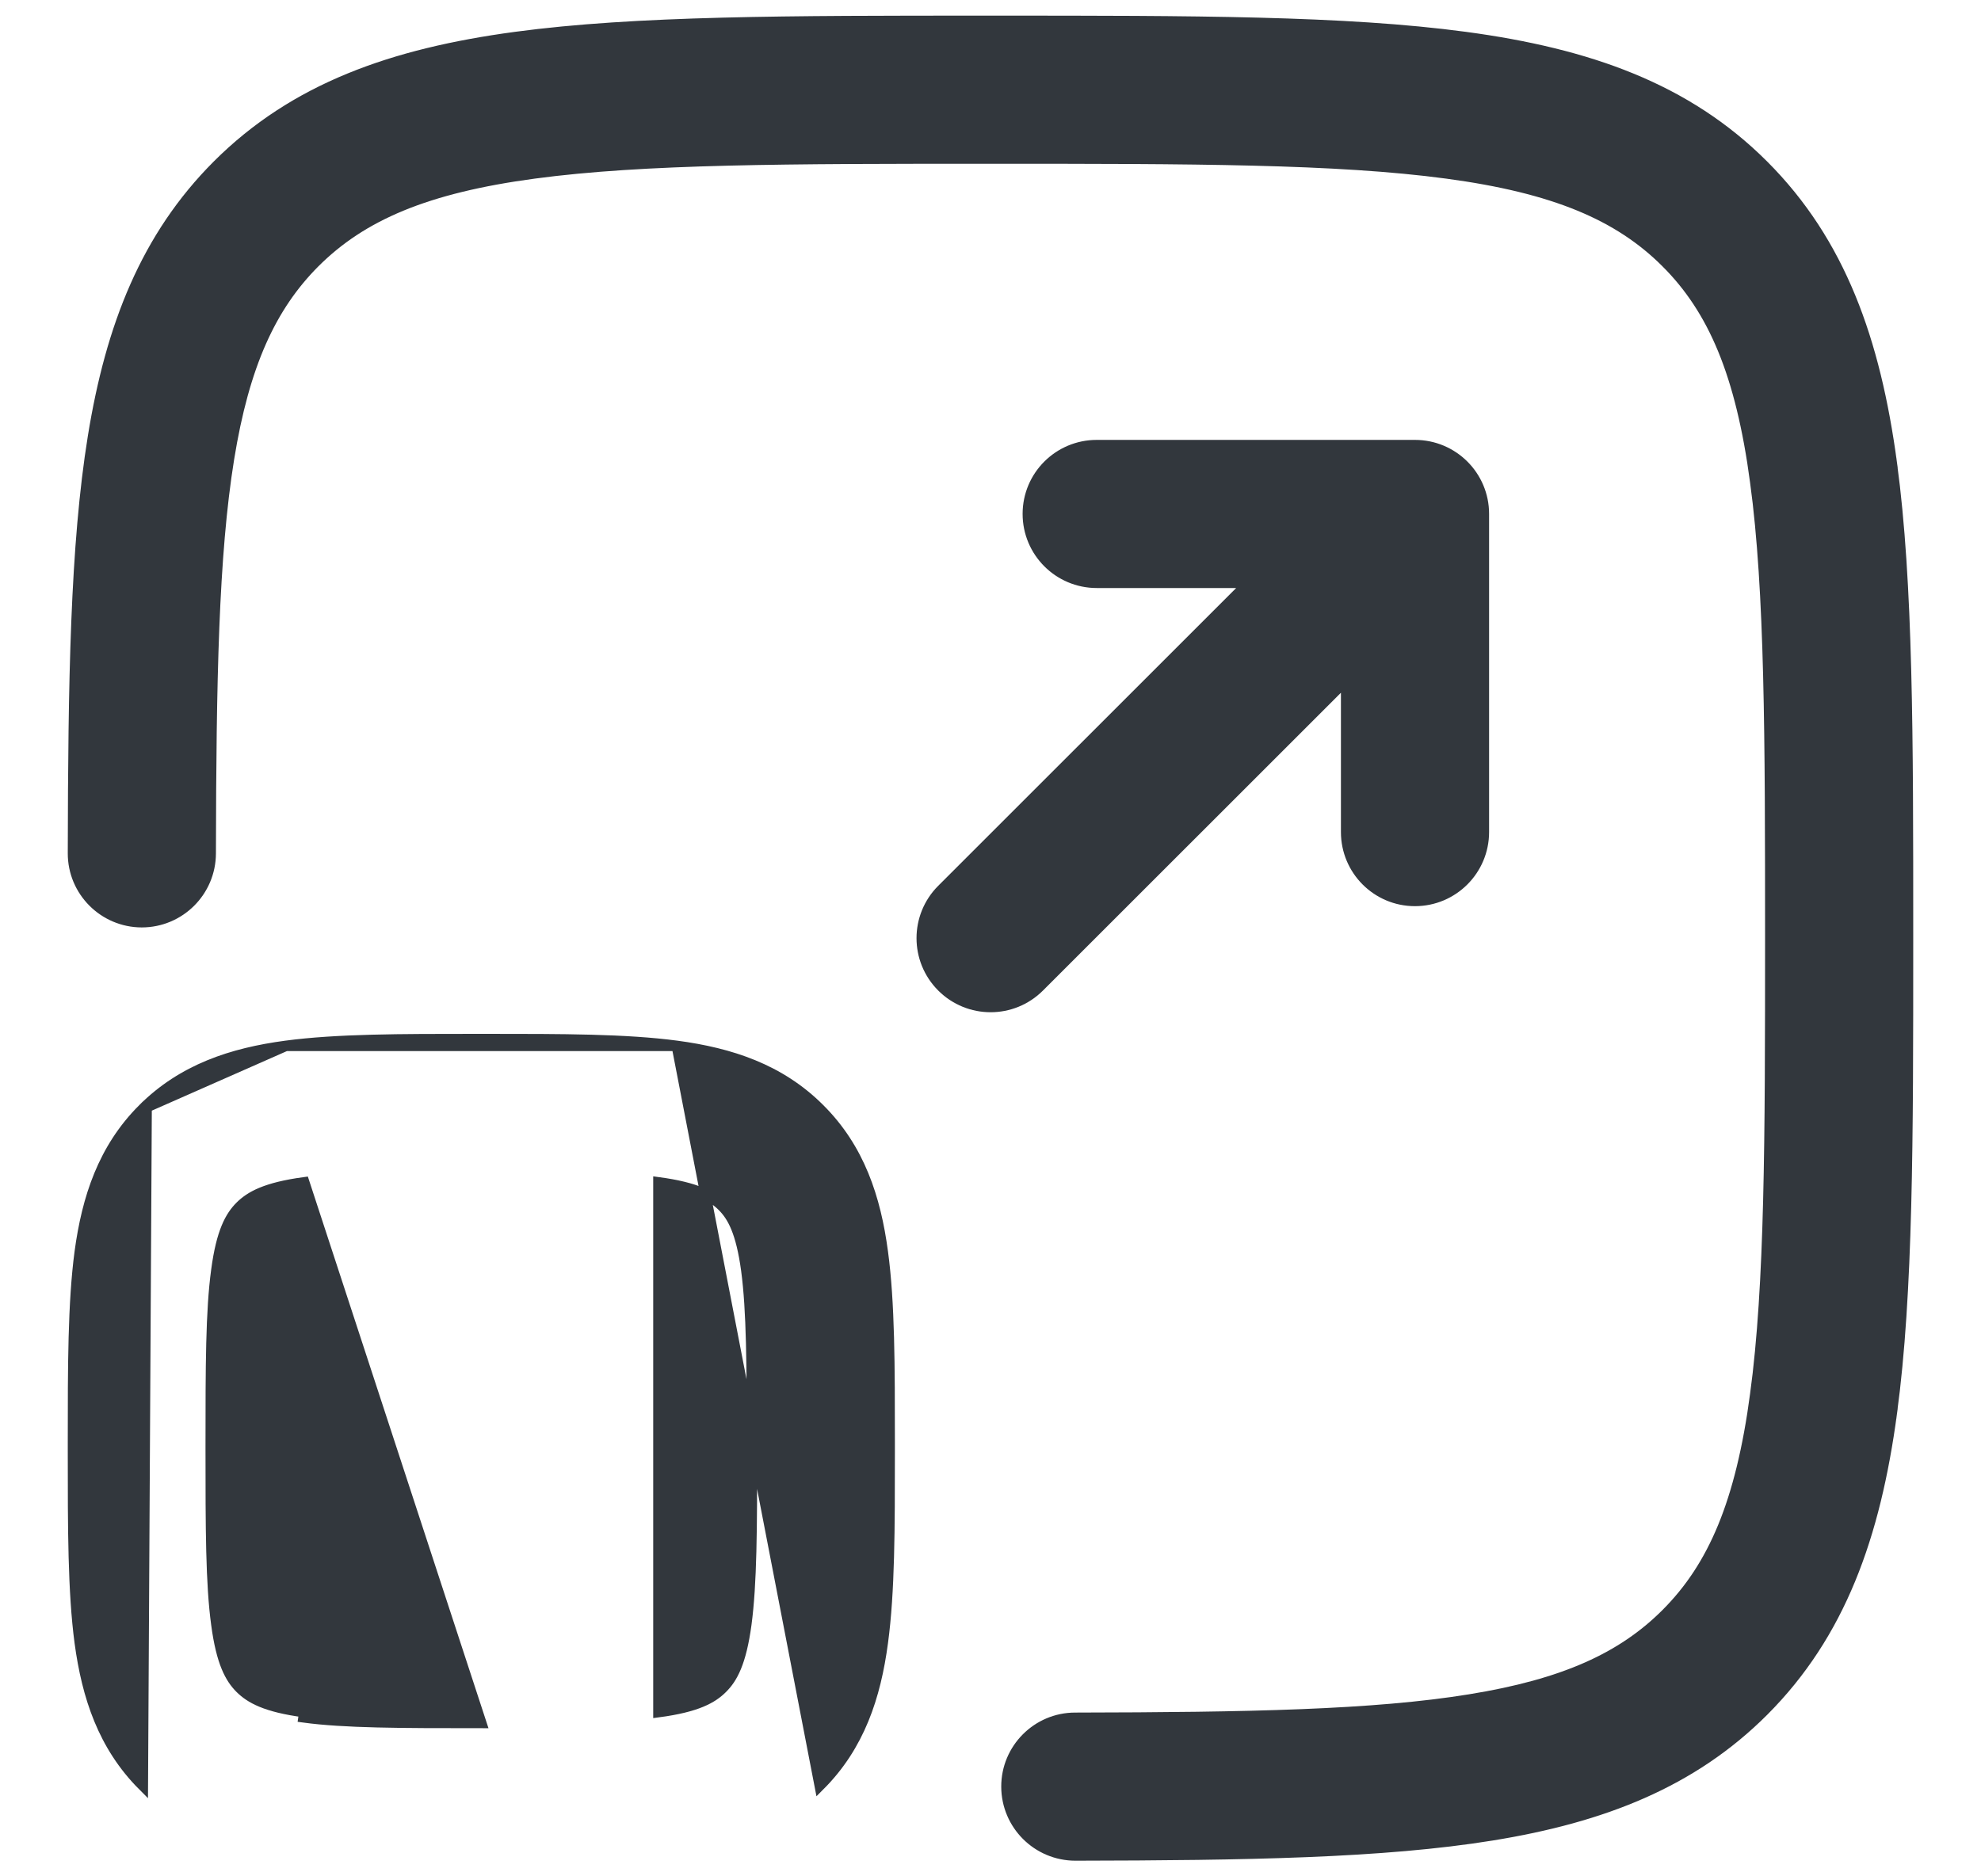 <svg width="19" height="18" viewBox="0 0 19 18" fill="none" xmlns="http://www.w3.org/2000/svg">
<path d="M15.98 2.519L16.015 2.484L15.98 2.519C16.433 2.972 16.696 3.587 16.835 4.622L16.885 4.616L16.835 4.622C16.977 5.676 16.979 7.063 16.979 9C16.979 10.937 16.977 12.324 16.835 13.378L16.885 13.384L16.835 13.378C16.696 14.413 16.433 15.028 15.98 15.481C15.56 15.901 15.001 16.157 14.098 16.303C13.177 16.453 11.974 16.476 10.312 16.479C9.948 16.479 9.652 16.776 9.653 17.14C9.654 17.505 9.95 17.8 10.315 17.8C11.954 17.797 13.265 17.776 14.309 17.607C15.373 17.435 16.23 17.099 16.914 16.415C17.653 15.675 17.986 14.735 18.145 13.554L18.099 13.548L18.145 13.554C18.3 12.402 18.3 10.926 18.3 9.05V9.047V8.953V8.95C18.3 7.074 18.3 5.599 18.145 4.446L18.095 4.453L18.145 4.446C17.986 3.265 17.653 2.325 16.914 1.585C16.175 0.846 15.235 0.514 14.053 0.355C12.901 0.2 11.426 0.2 9.55 0.2L9.546 0.2H9.453L9.449 0.2C7.573 0.2 6.098 0.2 4.946 0.355C3.764 0.514 2.824 0.846 2.085 1.585C1.401 2.27 1.064 3.127 0.892 4.19C0.723 5.234 0.703 6.545 0.7 8.185C0.699 8.55 0.995 8.846 1.359 8.847C1.724 8.847 2.02 8.552 2.021 8.187C2.024 6.526 2.047 5.323 2.196 4.401C2.342 3.499 2.599 2.94 3.019 2.519C3.472 2.067 4.087 1.803 5.122 1.664C6.176 1.522 7.562 1.521 9.5 1.521C11.437 1.521 12.823 1.522 13.877 1.664C14.912 1.803 15.527 2.067 15.98 2.519Z" fill="#32373D" stroke="#32373D" stroke-width="0.1"/>
<path d="M10.519 4.27C10.154 4.27 9.858 4.565 9.858 4.93C9.858 5.295 10.154 5.591 10.519 5.591H11.977L9.034 8.533C8.776 8.791 8.776 9.209 9.034 9.467C9.292 9.725 9.71 9.725 9.968 9.467L12.911 6.525V7.982C12.911 8.347 13.206 8.643 13.571 8.643C13.936 8.643 14.232 8.347 14.232 7.982V4.93C14.232 4.565 13.936 4.27 13.571 4.27H10.519Z" fill="#32373D" stroke="#32373D" stroke-width="0.1"/>
<path d="M6.491 10.033C6.004 9.968 5.392 9.968 4.665 9.968H4.659H4.574H4.568C3.841 9.968 3.229 9.968 2.742 10.033L6.491 10.033ZM6.491 10.033C7.007 10.102 7.481 10.256 7.862 10.638M6.491 10.033L7.862 17.13C8.244 16.748 8.398 16.275 8.467 15.758C8.533 15.271 8.533 14.66 8.533 13.932V13.926V13.841V13.835C8.533 13.108 8.533 12.496 8.467 12.01C8.398 11.493 8.244 11.019 7.862 10.638M7.862 10.638L7.827 10.673L7.862 10.638C7.862 10.638 7.862 10.638 7.862 10.638ZM1.37 10.638C1.37 10.638 1.37 10.638 1.37 10.638C0.989 11.019 0.835 11.493 0.765 12.01C0.7 12.497 0.7 13.11 0.7 13.838L0.7 13.841V13.926L0.7 13.929C0.7 14.658 0.7 15.271 0.765 15.758C0.835 16.275 0.989 16.748 1.37 17.13L1.406 10.673L1.37 10.638ZM1.37 10.638C1.752 10.256 2.226 10.102 2.742 10.033L1.37 10.638ZM2.304 11.572C2.4 11.477 2.548 11.392 2.918 11.342L4.616 16.529C3.832 16.529 3.305 16.528 2.911 16.475L2.918 16.425C2.918 16.425 2.918 16.425 2.918 16.425C2.548 16.376 2.4 16.291 2.304 16.196C2.209 16.101 2.124 15.952 2.075 15.582C2.022 15.193 2.021 14.67 2.021 13.884C2.021 13.098 2.022 12.575 2.075 12.186C2.124 11.816 2.209 11.667 2.304 11.572ZM6.928 16.196C6.833 16.291 6.685 16.376 6.315 16.425L6.315 11.342C6.315 11.342 6.315 11.342 6.315 11.342C6.685 11.392 6.833 11.477 6.928 11.572C7.024 11.667 7.108 11.816 7.158 12.186C7.21 12.575 7.212 13.098 7.212 13.884C7.212 14.67 7.21 15.193 7.158 15.582C7.108 15.952 7.024 16.101 6.928 16.196Z" fill="#32373D" stroke="#32373D" stroke-width="0.1"/>
</svg>
